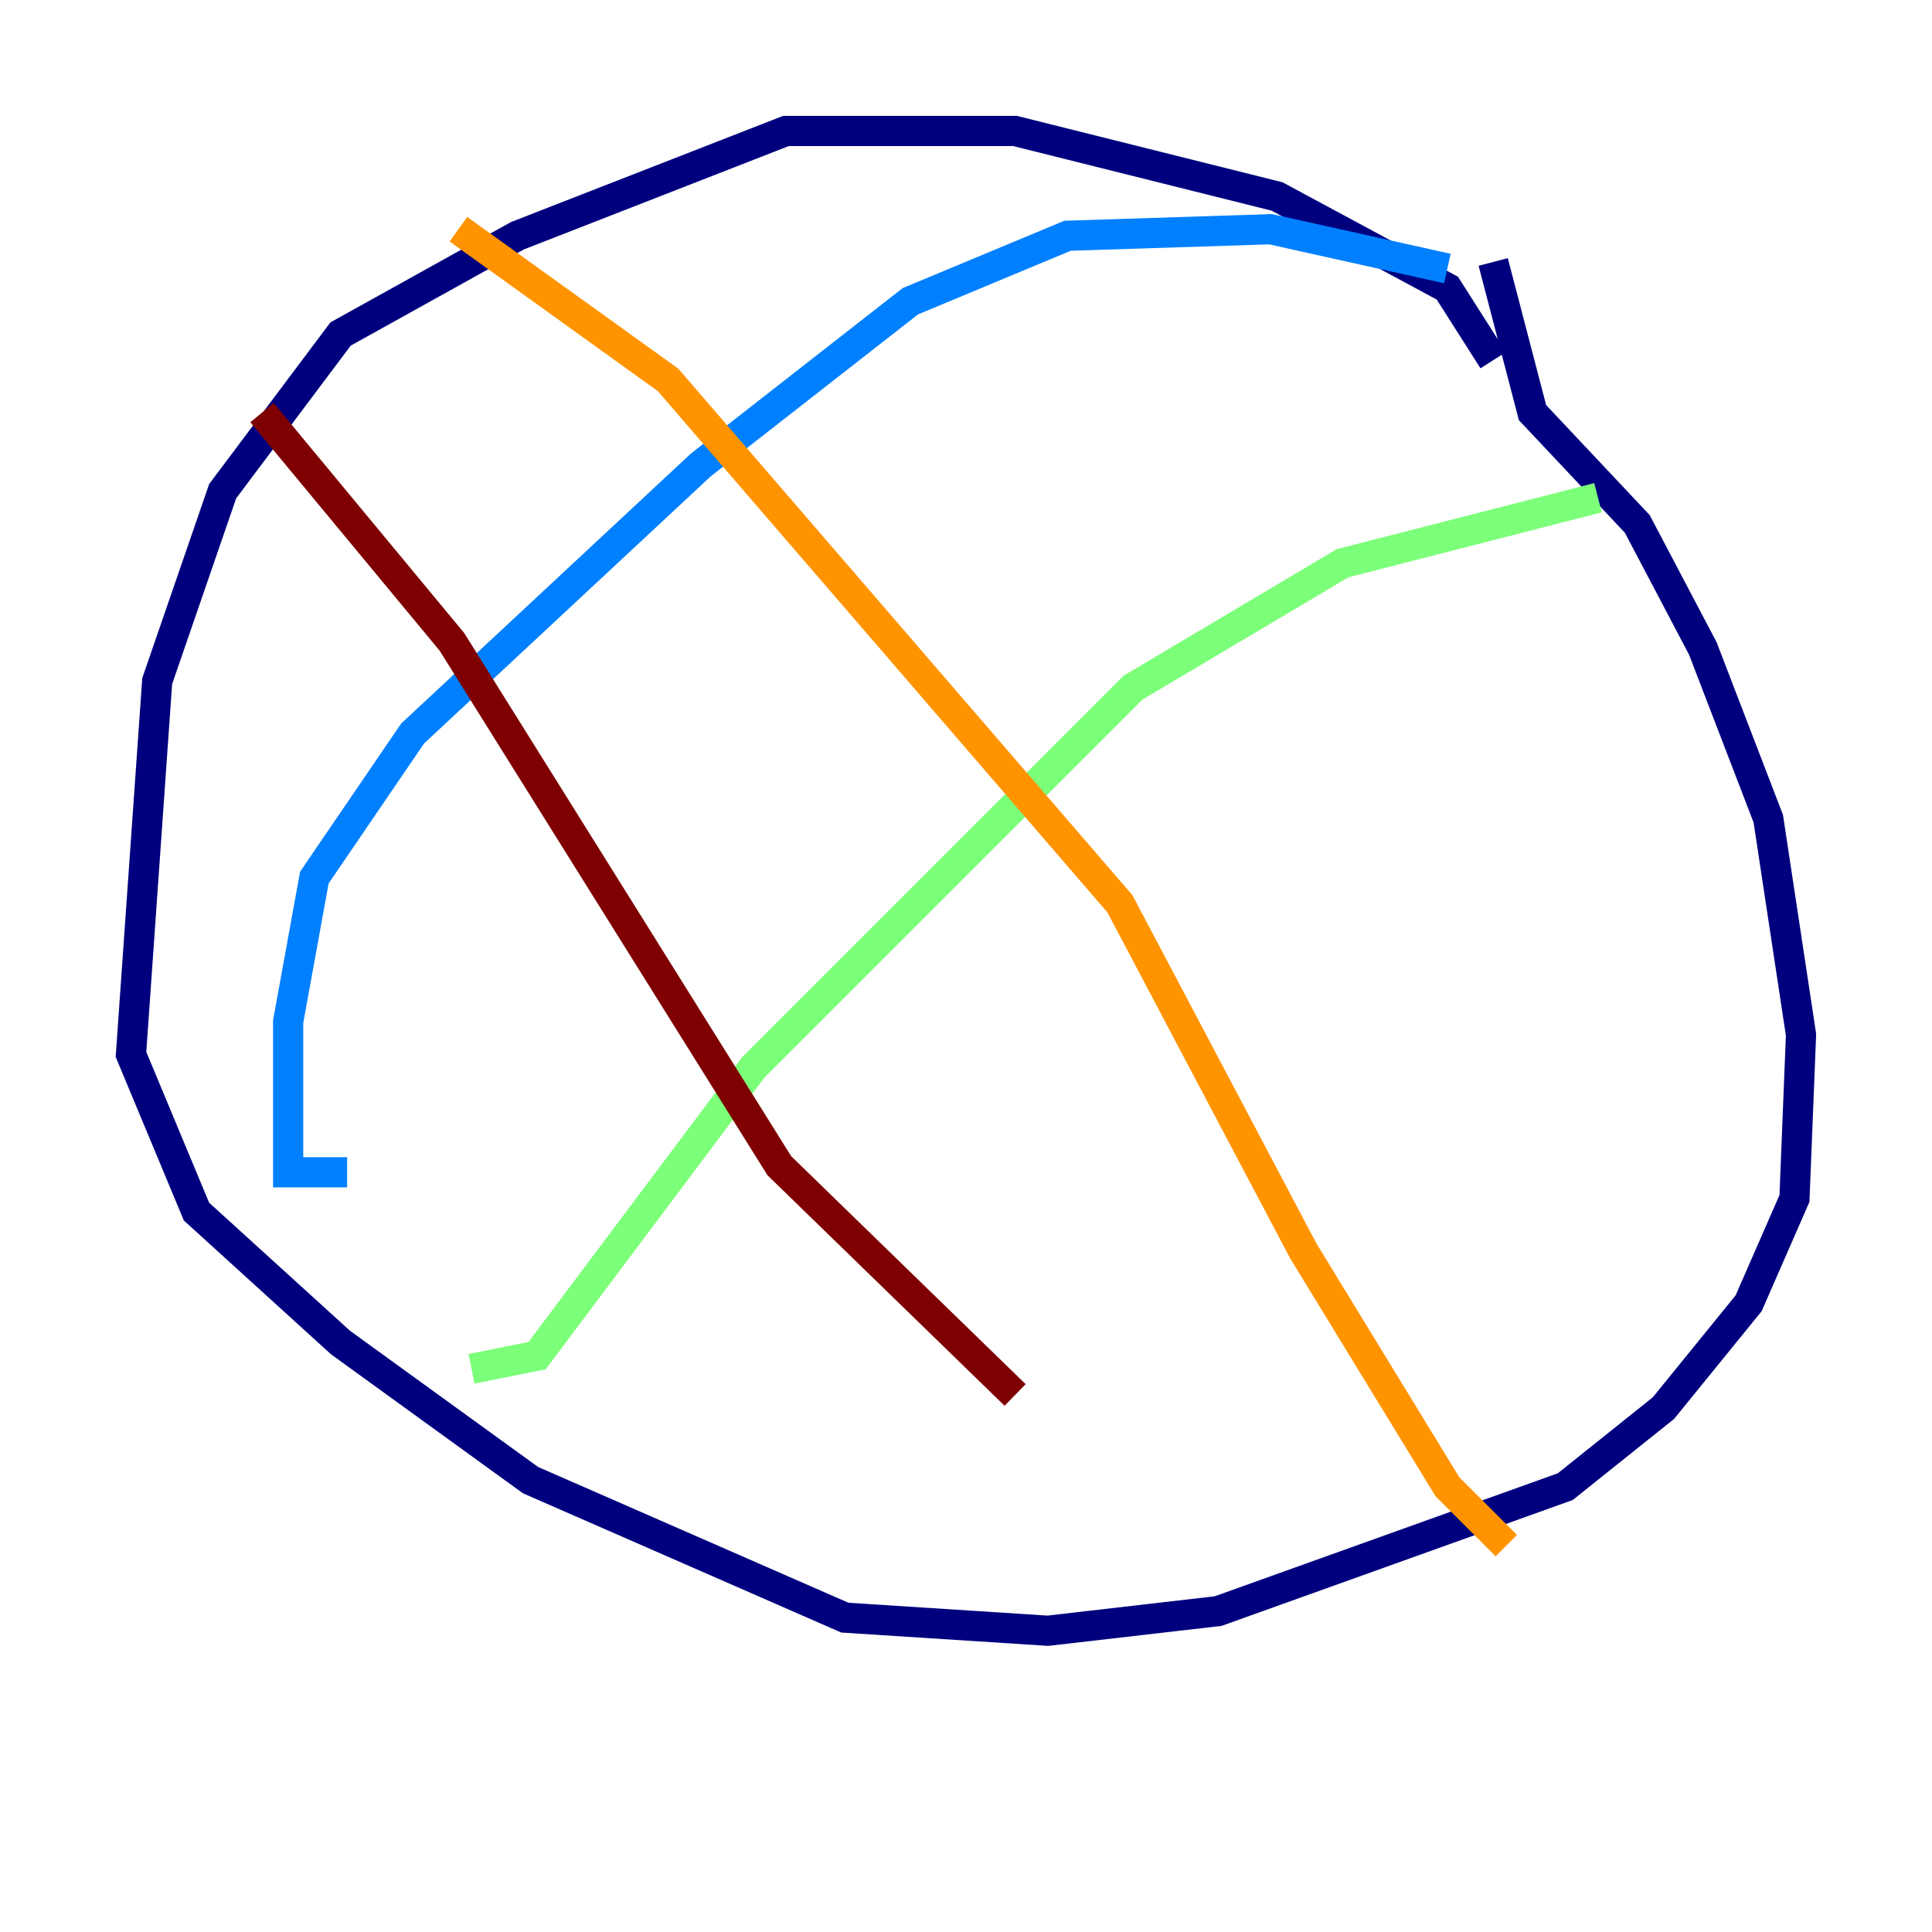<?xml version="1.0" encoding="utf-8" ?>
<svg baseProfile="tiny" height="128" version="1.2" viewBox="0,0,128,128" width="128" xmlns="http://www.w3.org/2000/svg" xmlns:ev="http://www.w3.org/2001/xml-events" xmlns:xlink="http://www.w3.org/1999/xlink"><defs /><polyline fill="none" points="98.929,23.864 95.891,19.091 84.61,13.017 67.254,8.678 52.068,8.678 34.278,15.62 22.563,22.129 14.752,32.542 10.414,45.125 8.678,69.858 13.017,80.271 22.563,88.949 35.146,98.061 55.973,107.173 69.424,108.041 80.705,106.739 103.702,98.495 110.21,93.288 115.851,86.346 118.888,79.403 119.322,68.556 117.153,54.237 112.814,42.956 108.475,34.712 101.532,27.336 98.929,17.356" stroke="#00007f" stroke-width="2" /><polyline fill="none" points="95.891,17.79 84.176,15.186 70.725,15.62 60.312,19.959 46.427,30.807 27.336,48.597 20.827,58.142 19.091,67.688 19.091,77.668 22.997,77.668" stroke="#0080ff" stroke-width="2" /><polyline fill="none" points="105.871,32.976 88.949,37.315 75.064,45.559 49.898,70.725 35.58,89.817 31.241,90.685" stroke="#7cff79" stroke-width="2" /><polyline fill="none" points="30.373,15.186 44.258,25.166 74.197,59.878 86.346,82.875 95.891,98.495 99.797,102.4" stroke="#ff9400" stroke-width="2" /><polyline fill="none" points="17.356,27.336 29.939,42.522 51.634,77.234 67.254,92.42" stroke="#7f0000" stroke-width="2" /></svg>